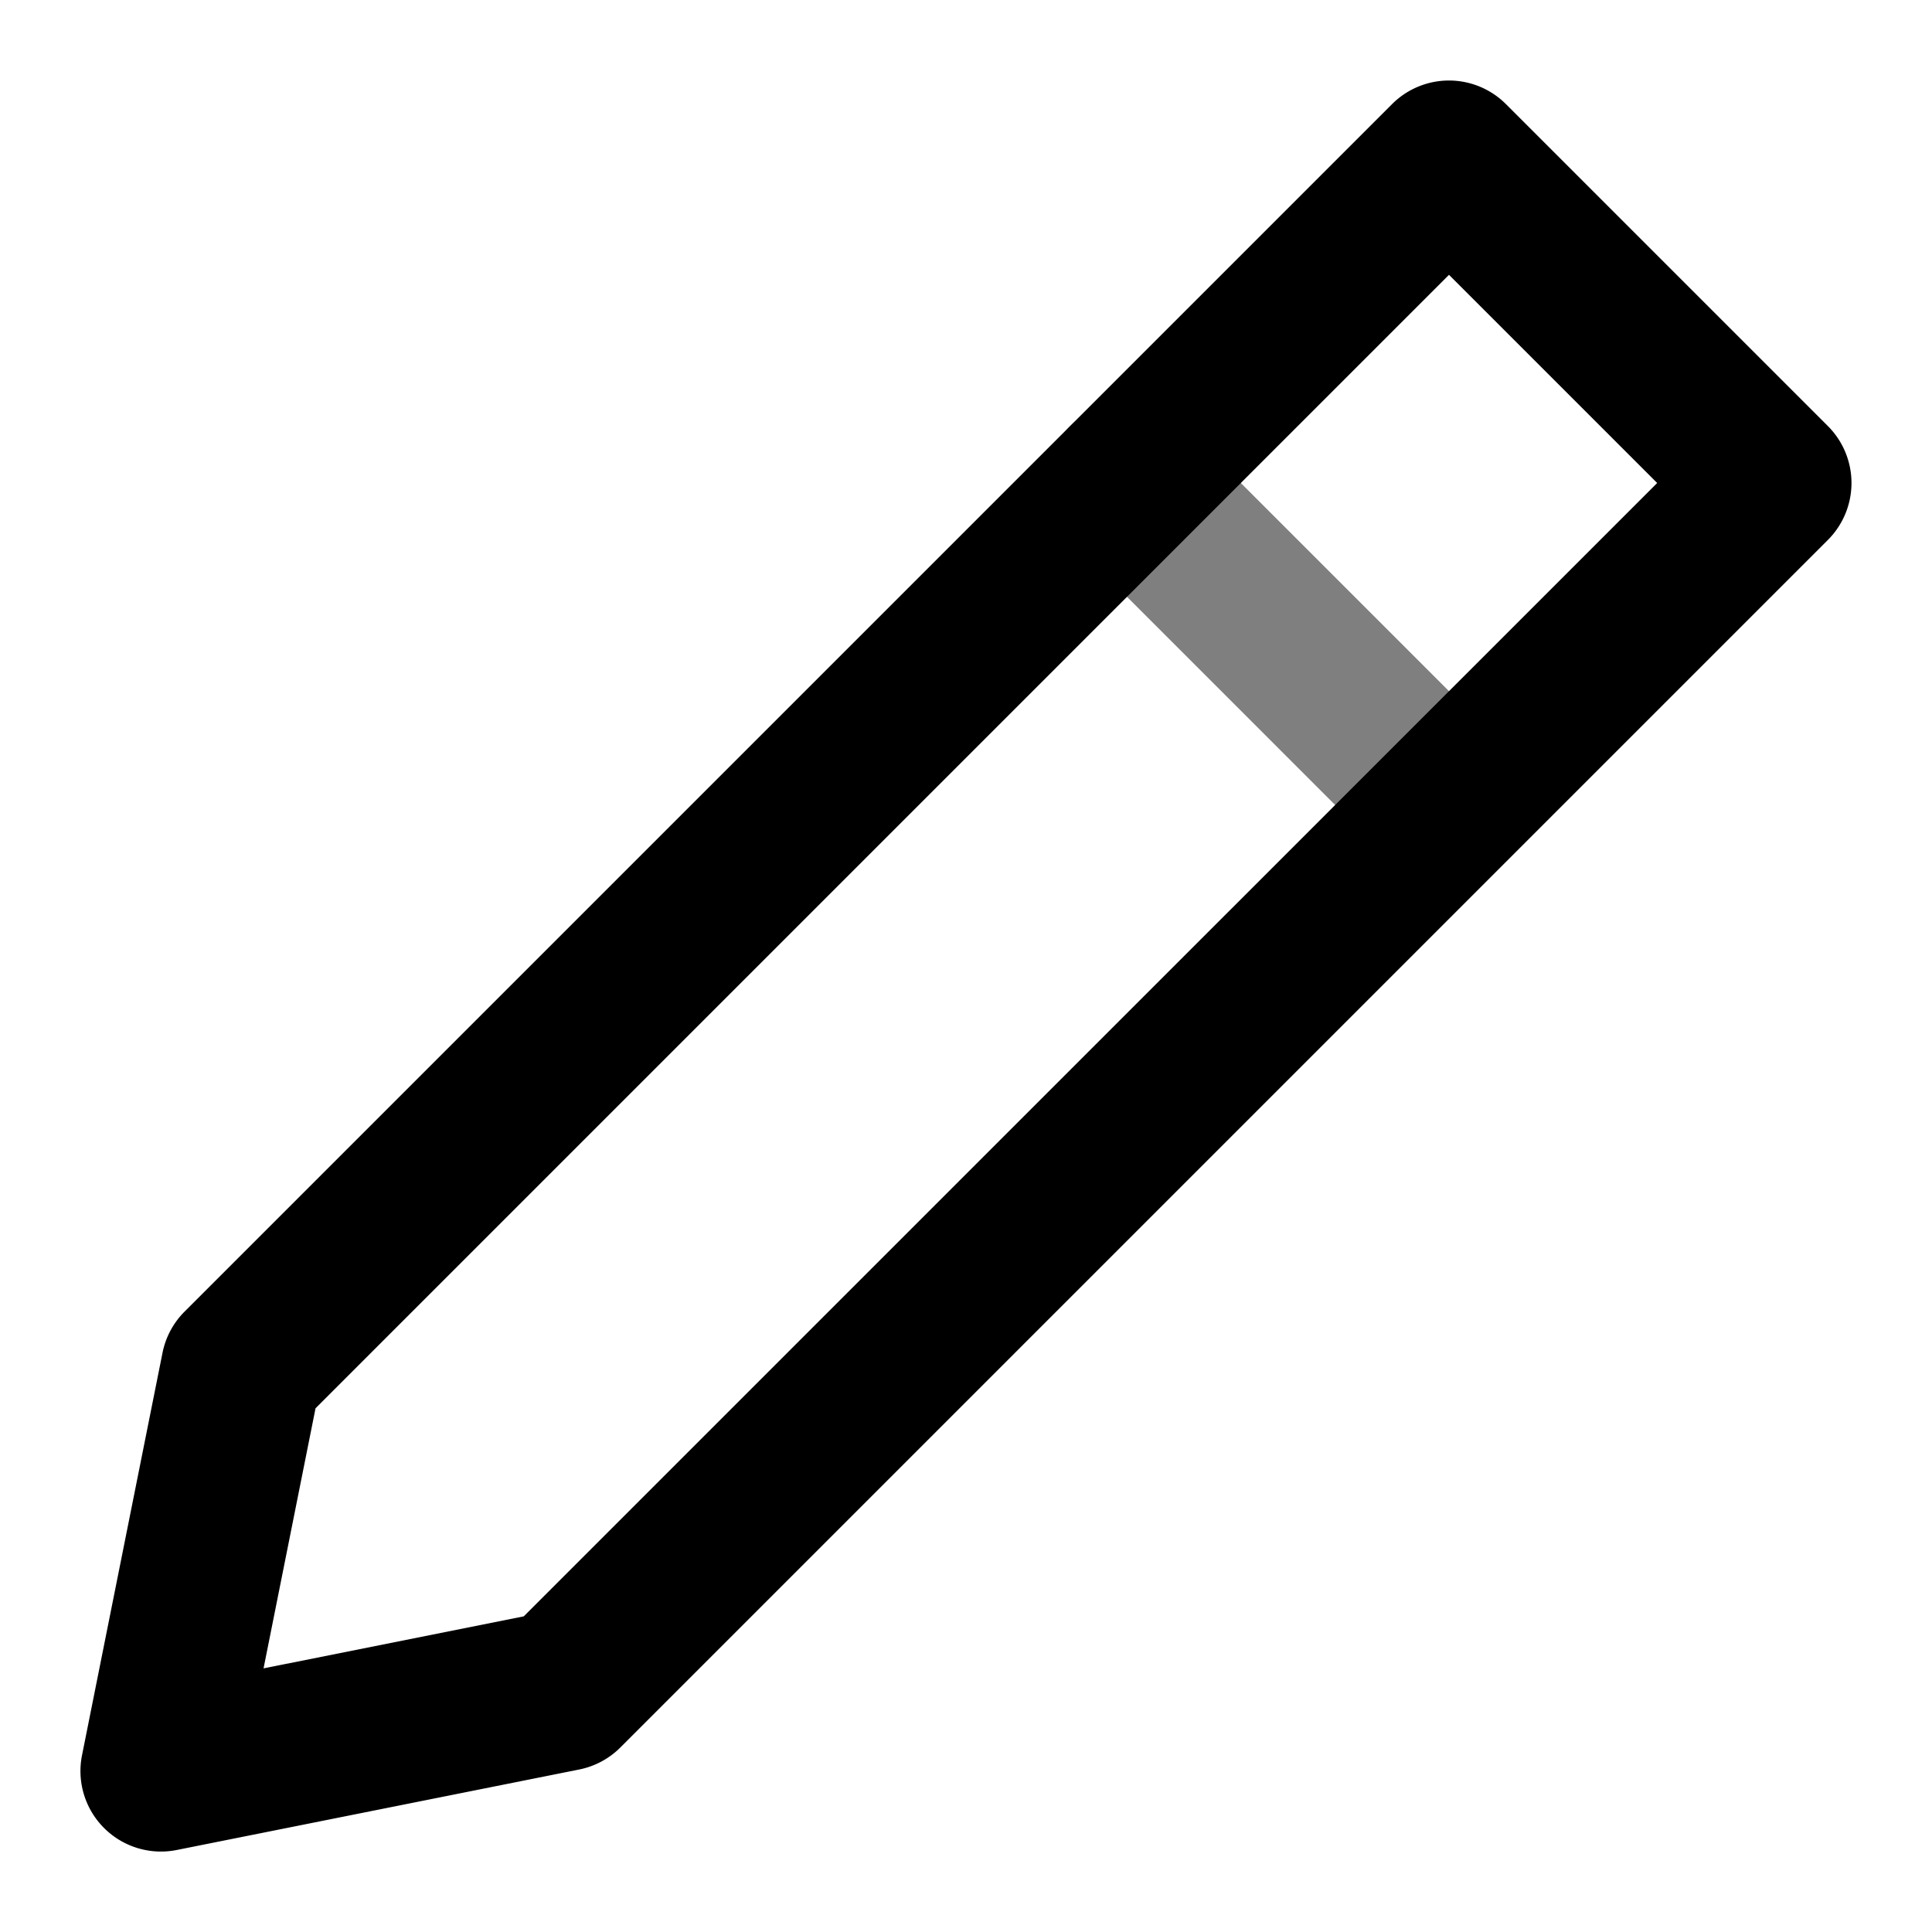 <svg width="24" height="24" viewBox="0 0 24 24" xmlns="http://www.w3.org/2000/svg"><path opacity=".5" fill-rule="evenodd" clip-rule="evenodd" d="M13.293 5.293a1 1 0 0 1 1.414 0l4 4a1 1 0 0 1-1.414 1.414l-4-4a1 1 0 0 1 0-1.414Z"/><path fill-rule="evenodd" clip-rule="evenodd" d="M17.293 1.293a1 1 0 0 1 1.414 0l4 4a1 1 0 0 1 0 1.414l-15 15a1 1 0 0 1-.51.274l-5 1a1 1 0 0 1-1.178-1.177l1-5a1 1 0 0 1 .274-.511l15-15ZM3.92 17.493l-.646 3.232 3.232-.646L20.586 6 18 3.414 3.921 17.493Z"/></svg>